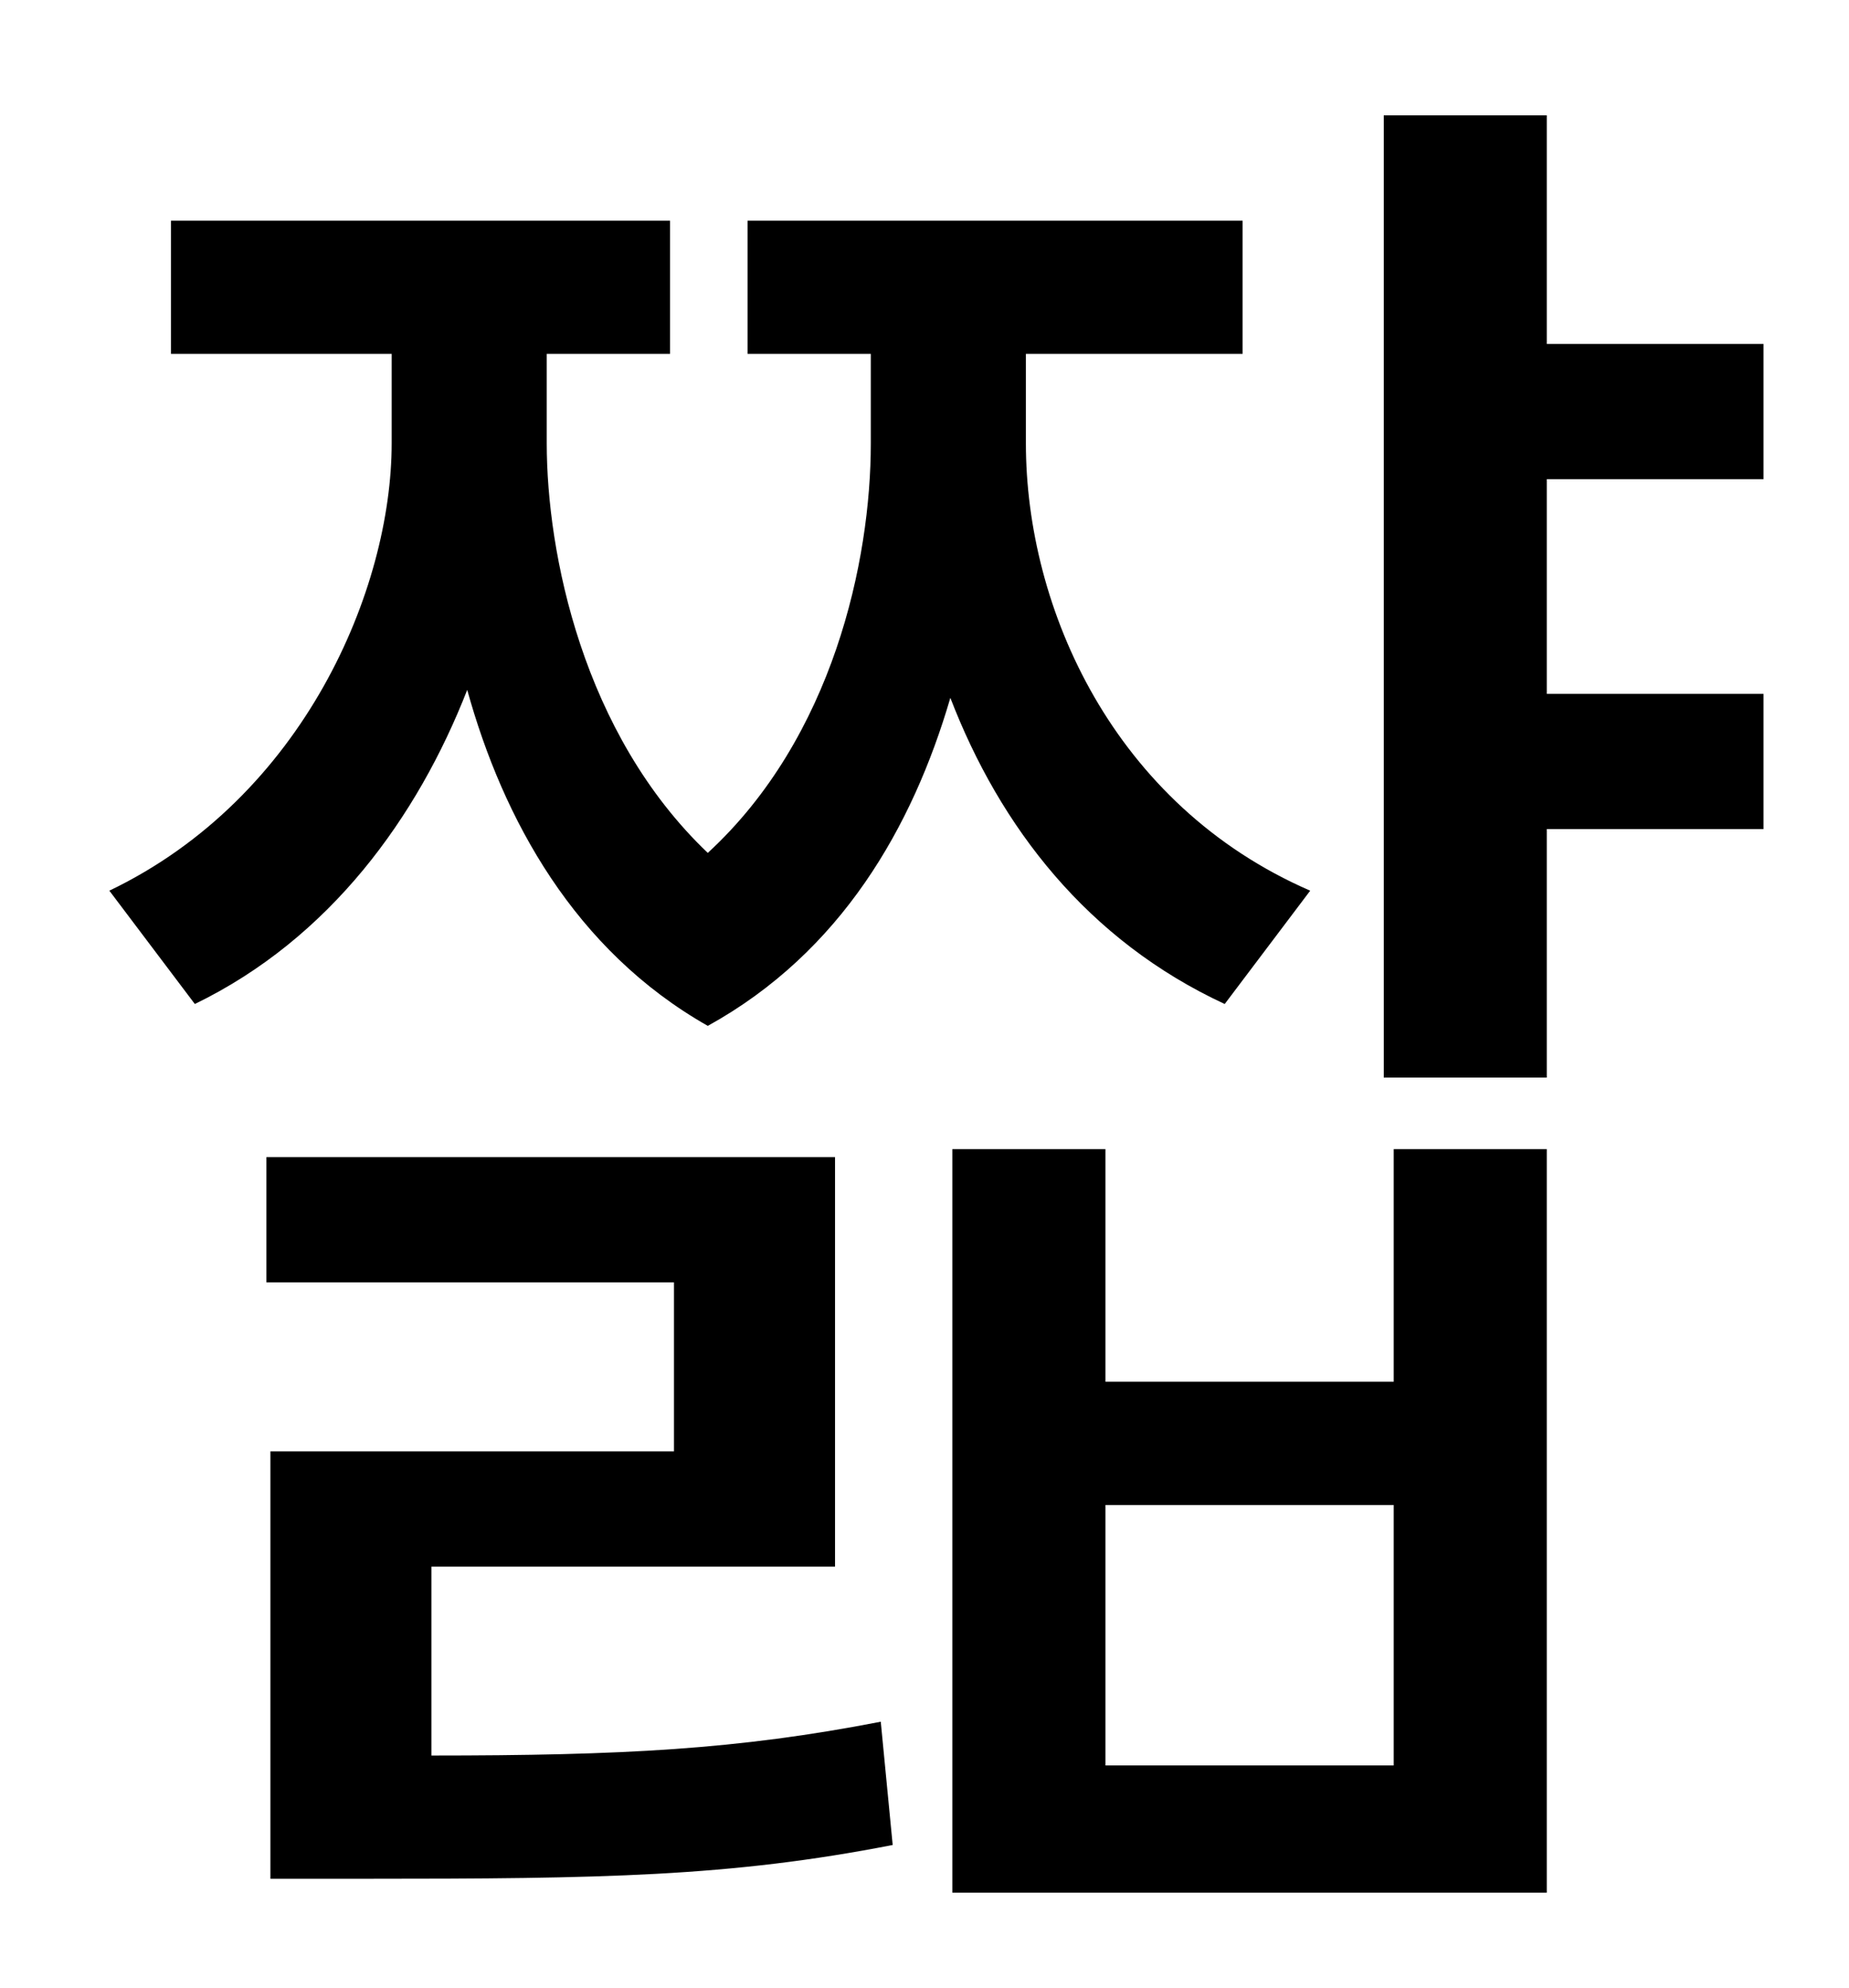 <?xml version="1.0" standalone="no"?>
<!DOCTYPE svg PUBLIC "-//W3C//DTD SVG 1.1//EN" "http://www.w3.org/Graphics/SVG/1.1/DTD/svg11.dtd" >
<svg xmlns="http://www.w3.org/2000/svg" xmlns:xlink="http://www.w3.org/1999/xlink" version="1.1" viewBox="-10 0 930 1000">
   <path fill="currentColor"
d="M649 448l-43 57c-69 -32 -113 -89 -138 -154c-19 65 -55 128 -122 165c-67 -38 -103 -104 -121 -169c-25 64 -69 125 -137 158l-43 -57c98 -47 142 -152 142 -225v-45h-111v-67h251v67h-62v45c0 55 18 146 81 206c63 -58 82 -147 82 -206v-45h-62v-67h249v67h-109v45
c0 83 44 182 143 225zM207 788v95c96 0 154 -3 226 -17l6 62c-82 16 -146 17 -266 17h-47v-215h203v-85h-205v-63h286v206h-203zM691 888v-131h-145v131h145zM691 695v-117h77v374h-299v-374h77v117h145zM877 241h-109v108h109v68h-109v125h-82v-484h82v115h109v68z" />
</svg>
